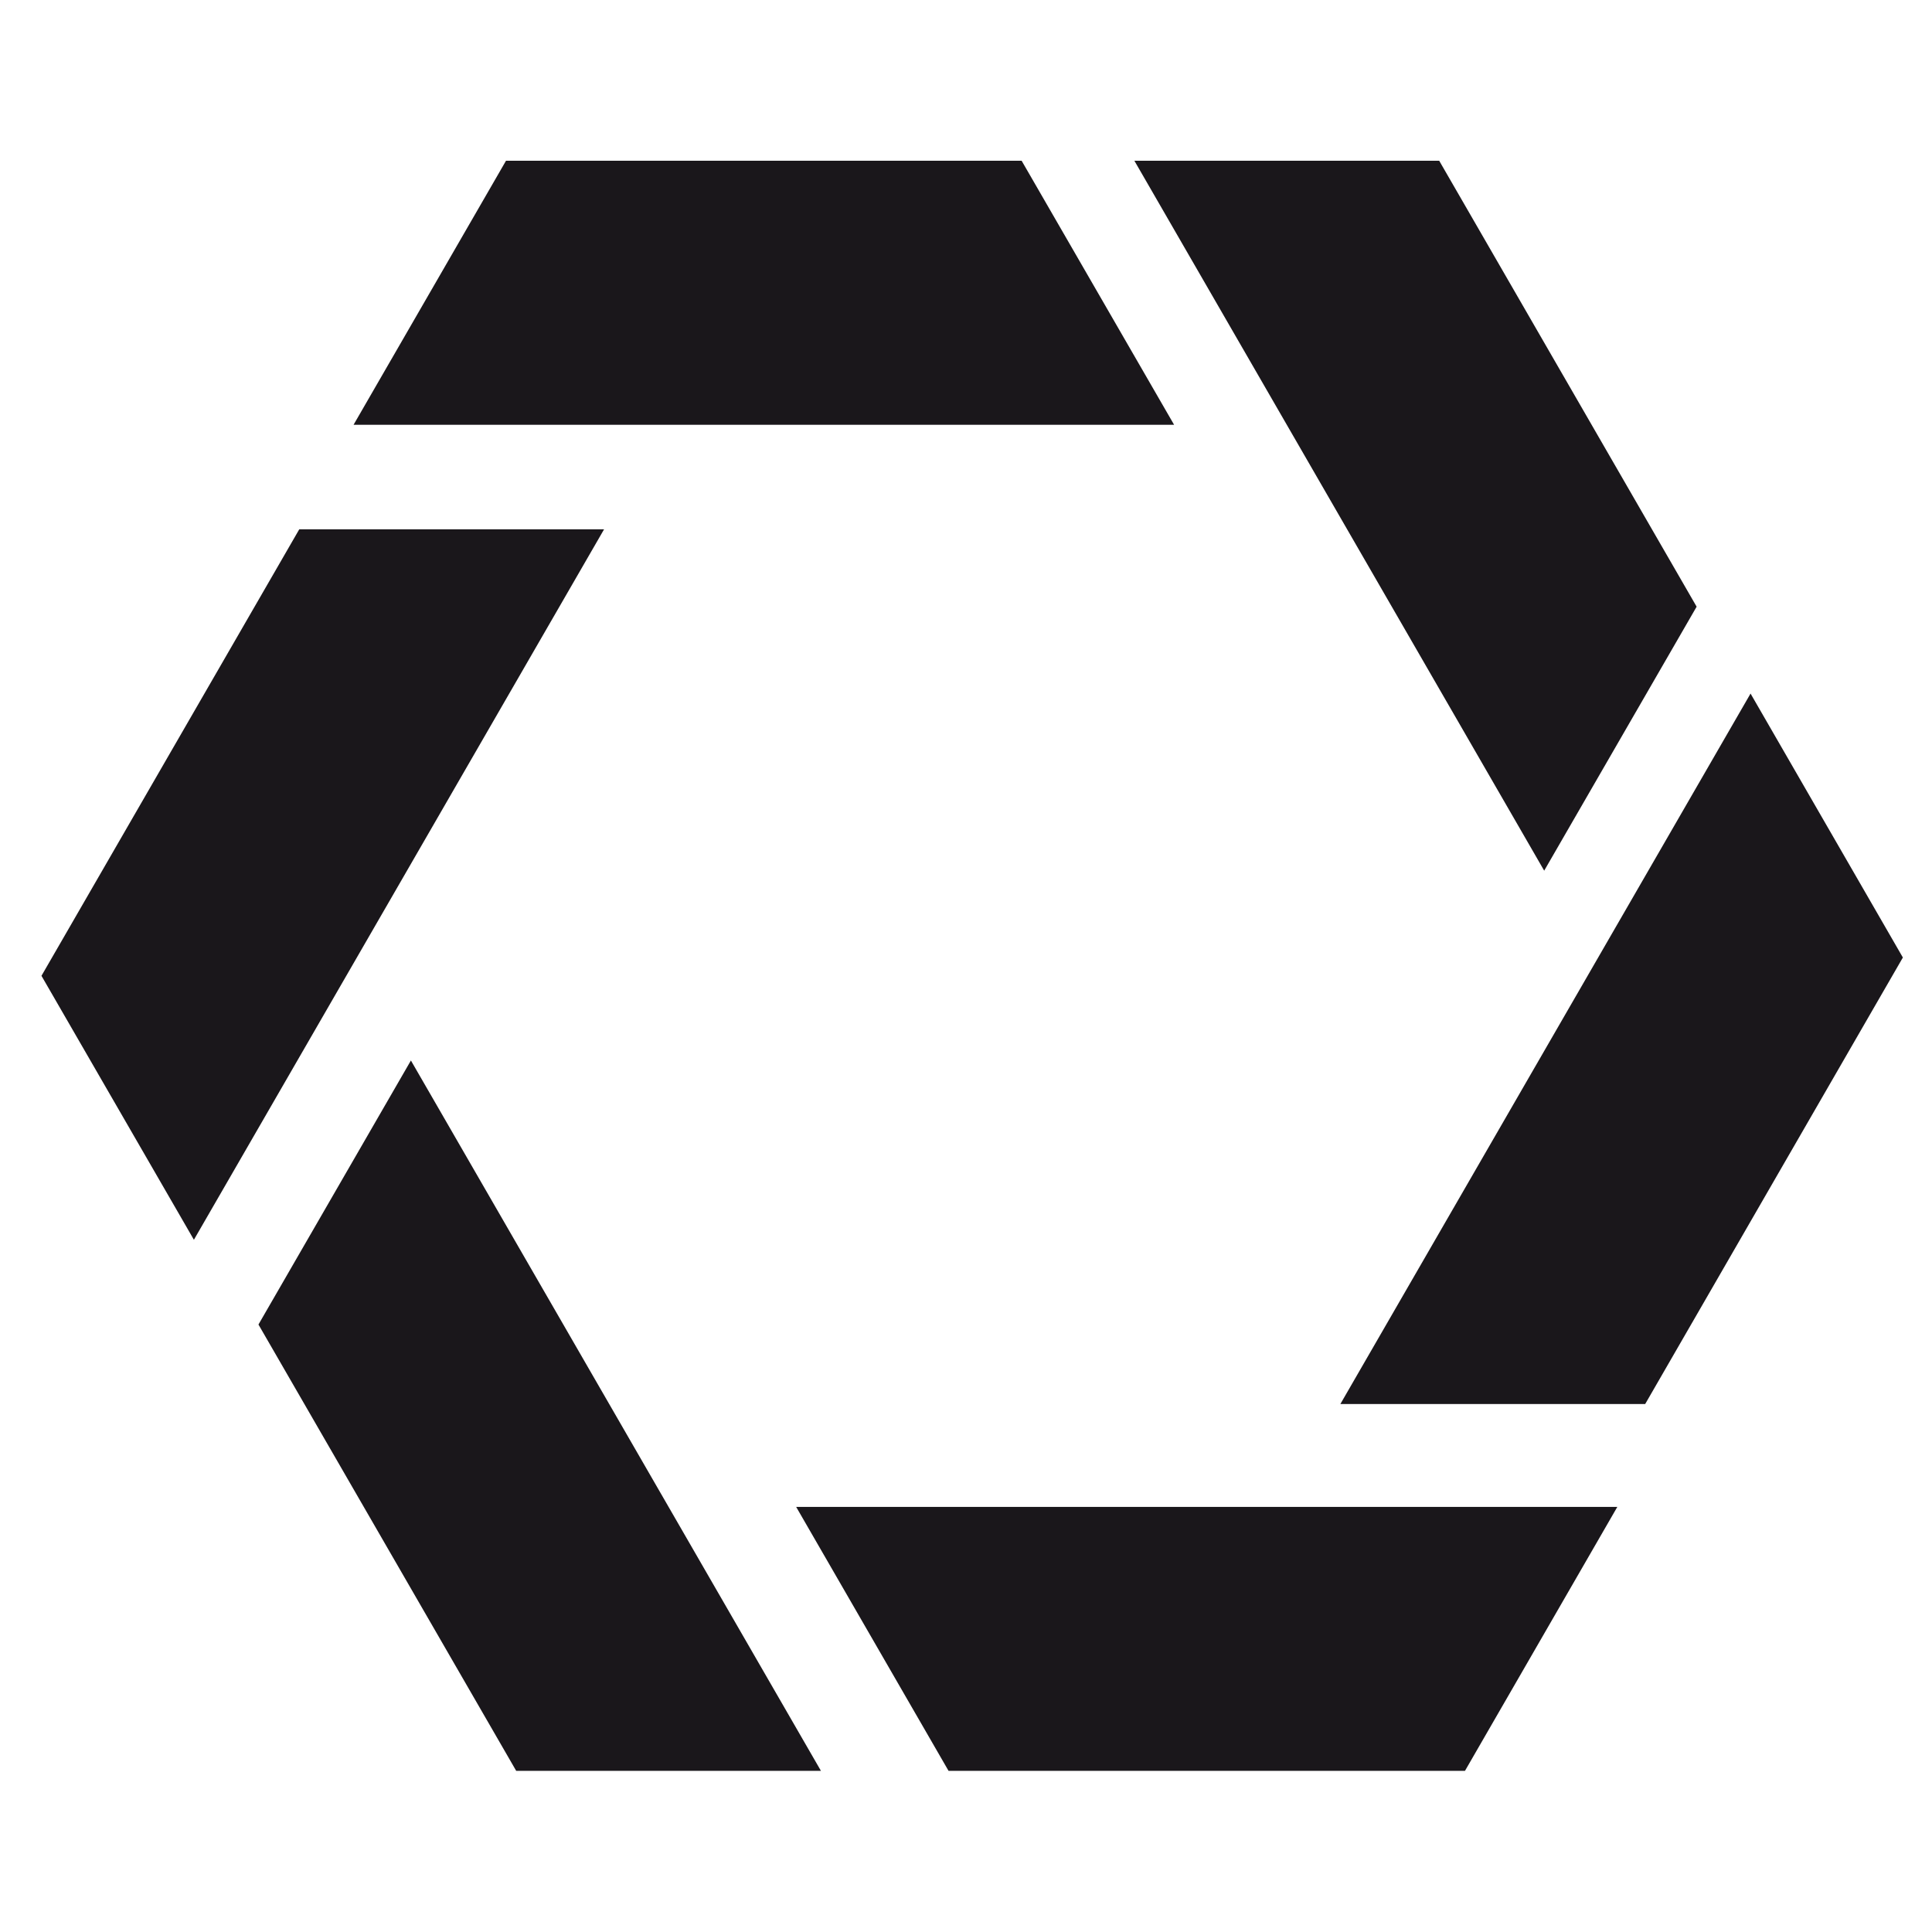 <?xml version="1.0" encoding="utf-8"?>
<!-- Generator: Adobe Illustrator 16.0.0, SVG Export Plug-In . SVG Version: 6.00 Build 0)  -->
<!DOCTYPE svg PUBLIC "-//W3C//DTD SVG 1.1//EN" "http://www.w3.org/Graphics/SVG/1.1/DTD/svg11.dtd">
<svg version="1.1" id="Capa_1" xmlns="http://www.w3.org/2000/svg" xmlns:xlink="http://www.w3.org/1999/xlink" x="0px" y="0px"
	 width="500px" height="500px" viewBox="0 0 500 500" enable-background="new 0 0 500 500" xml:space="preserve">
<path fill="#1A171B" d="M492.461,247.804l-66.688,115.558h-78.887l106.155-183.868L492.461,247.804z M77.445,136.991l-66.713,115.55
	l39.449,68.311l106.149-183.86H77.445z M66.89,342.787l66.704,115.511h78.868L106.344,274.454L66.89,342.787z M439.087,157.01
	L372.466,41.599h-78.891l106.059,183.729L439.087,157.01z M245.484,458.298h133.648l39.427-68.31h-212.51L245.484,458.298z
	 M264.398,41.599H130.954l-39.452,68.333h212.352L264.398,41.599z"/>
</svg>
